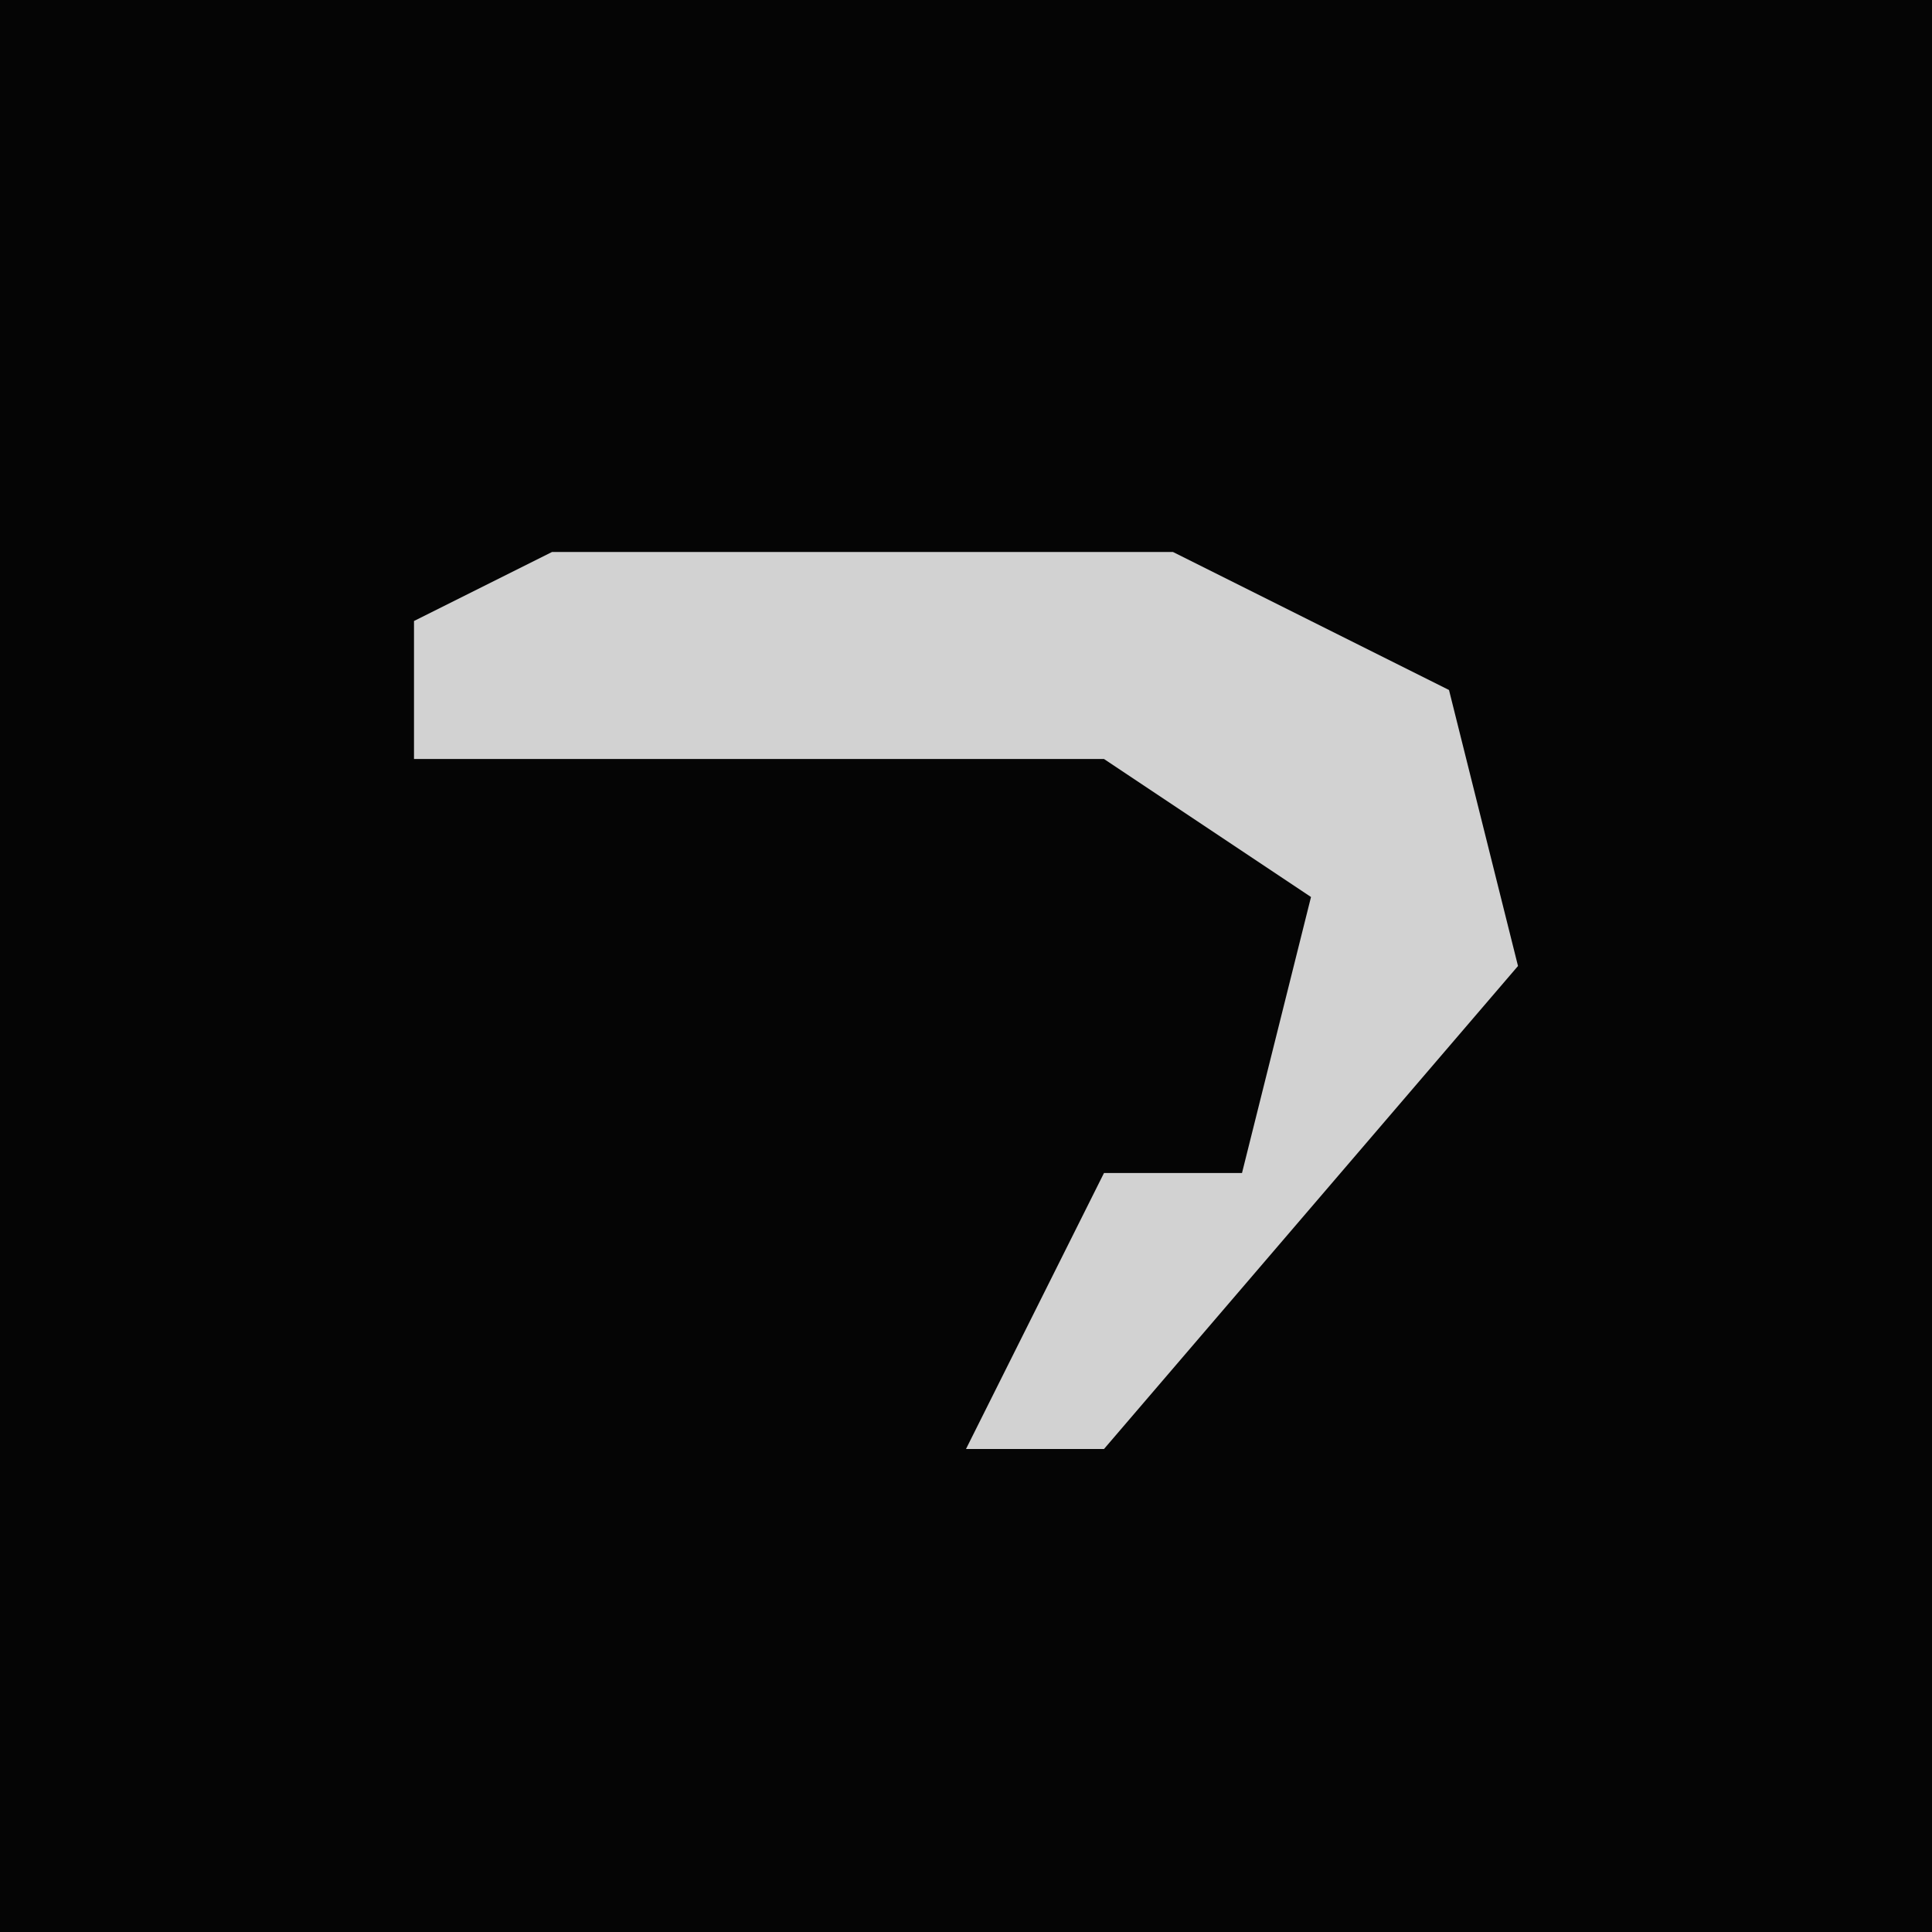 <?xml version="1.0" encoding="UTF-8"?>
<svg version="1.1" xmlns="http://www.w3.org/2000/svg" width="28" height="28">
<path d="M0,0 L28,0 L28,28 L0,28 Z " fill="#050505" transform="translate(0,0)"/>
<path d="M0,0 L9,0 L13,2 L14,6 L8,13 L6,13 L8,9 L10,9 L11,5 L8,3 L-2,3 L-2,1 Z " fill="#D2D2D2" transform="translate(8,8)"/>
</svg>
